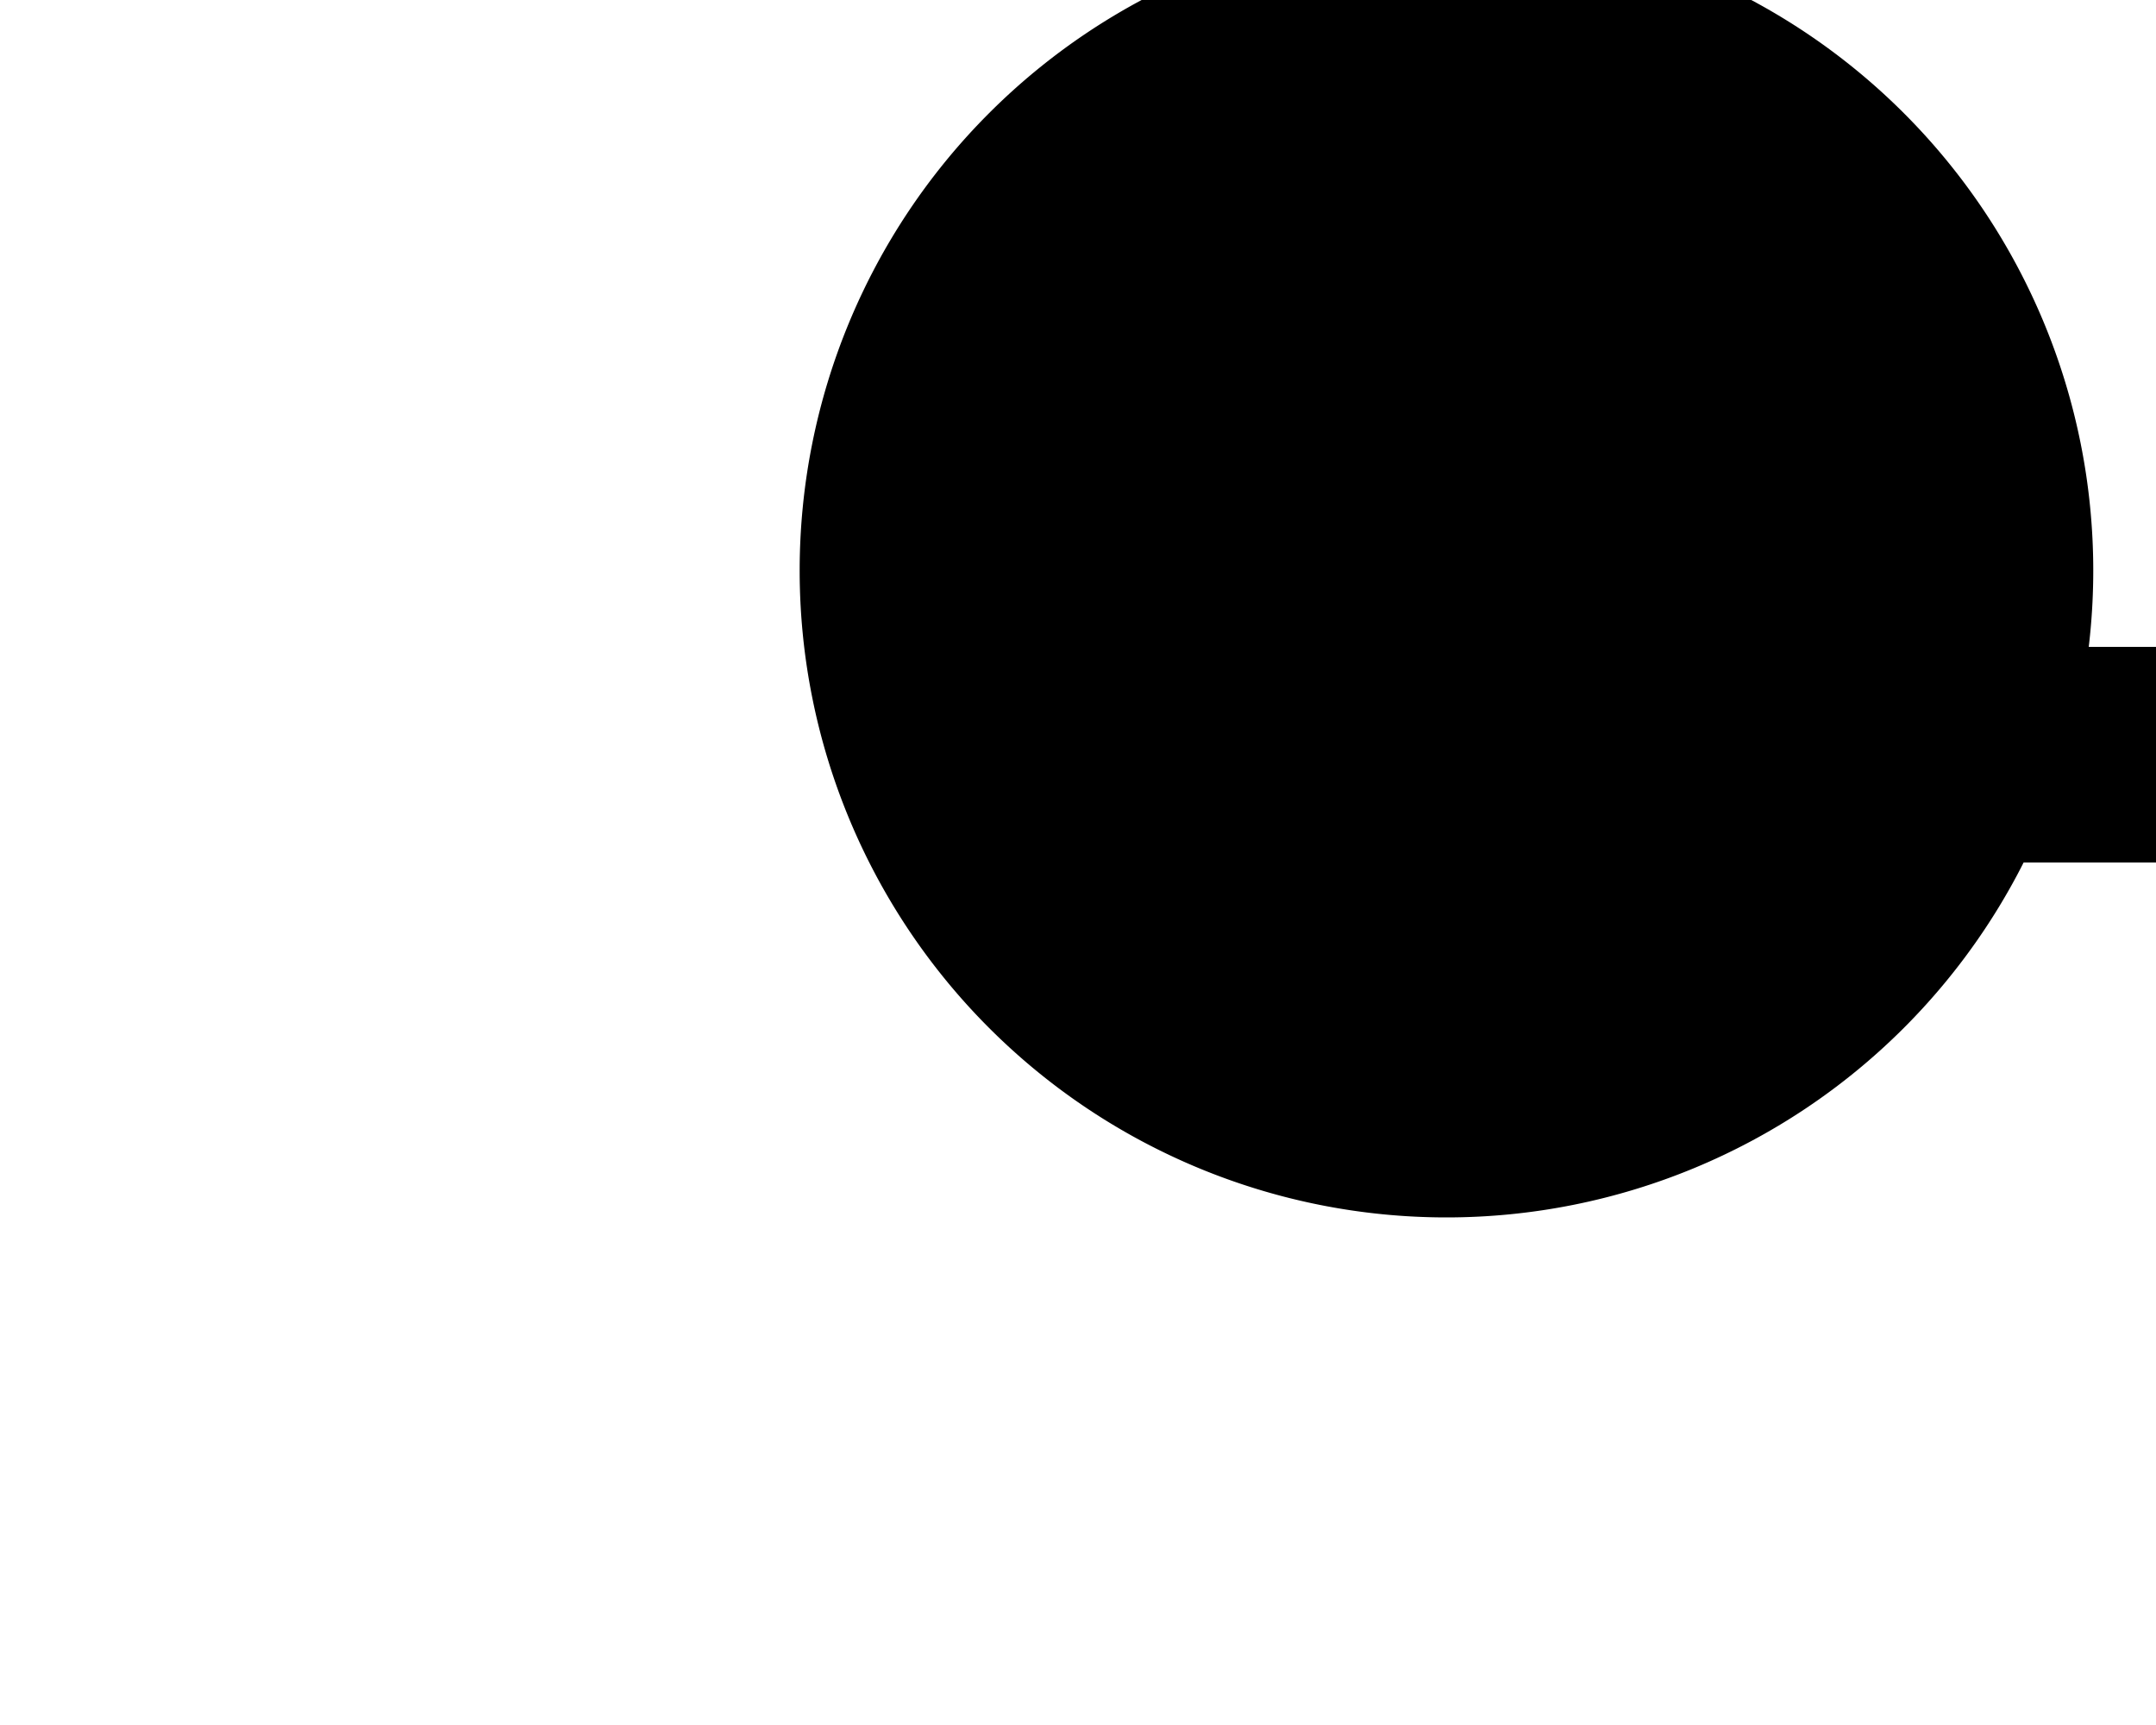 ﻿<?xml version="1.0" encoding="utf-8"?>
<svg version="1.1" xmlns:xlink="http://www.w3.org/1999/xlink" width="10px" height="8px" preserveAspectRatio="xMinYMid meet" viewBox="1772 479  10 6" xmlns="http://www.w3.org/2000/svg">
  <path d="M 1777.642 478.986  A 3.5 3.5 0 0 0 1781 481.5 L 2052 481.5  " stroke-width="1" stroke="#000000" fill="none" />
  <path d="M 1778.709 477.646  A 3 3 0 0 0 1775.709 480.646 A 3 3 0 0 0 1778.709 483.646 A 3 3 0 0 0 1781.709 480.646 A 3 3 0 0 0 1778.709 477.646 Z " fill-rule="nonzero" fill="#000000" stroke="none" />
</svg>